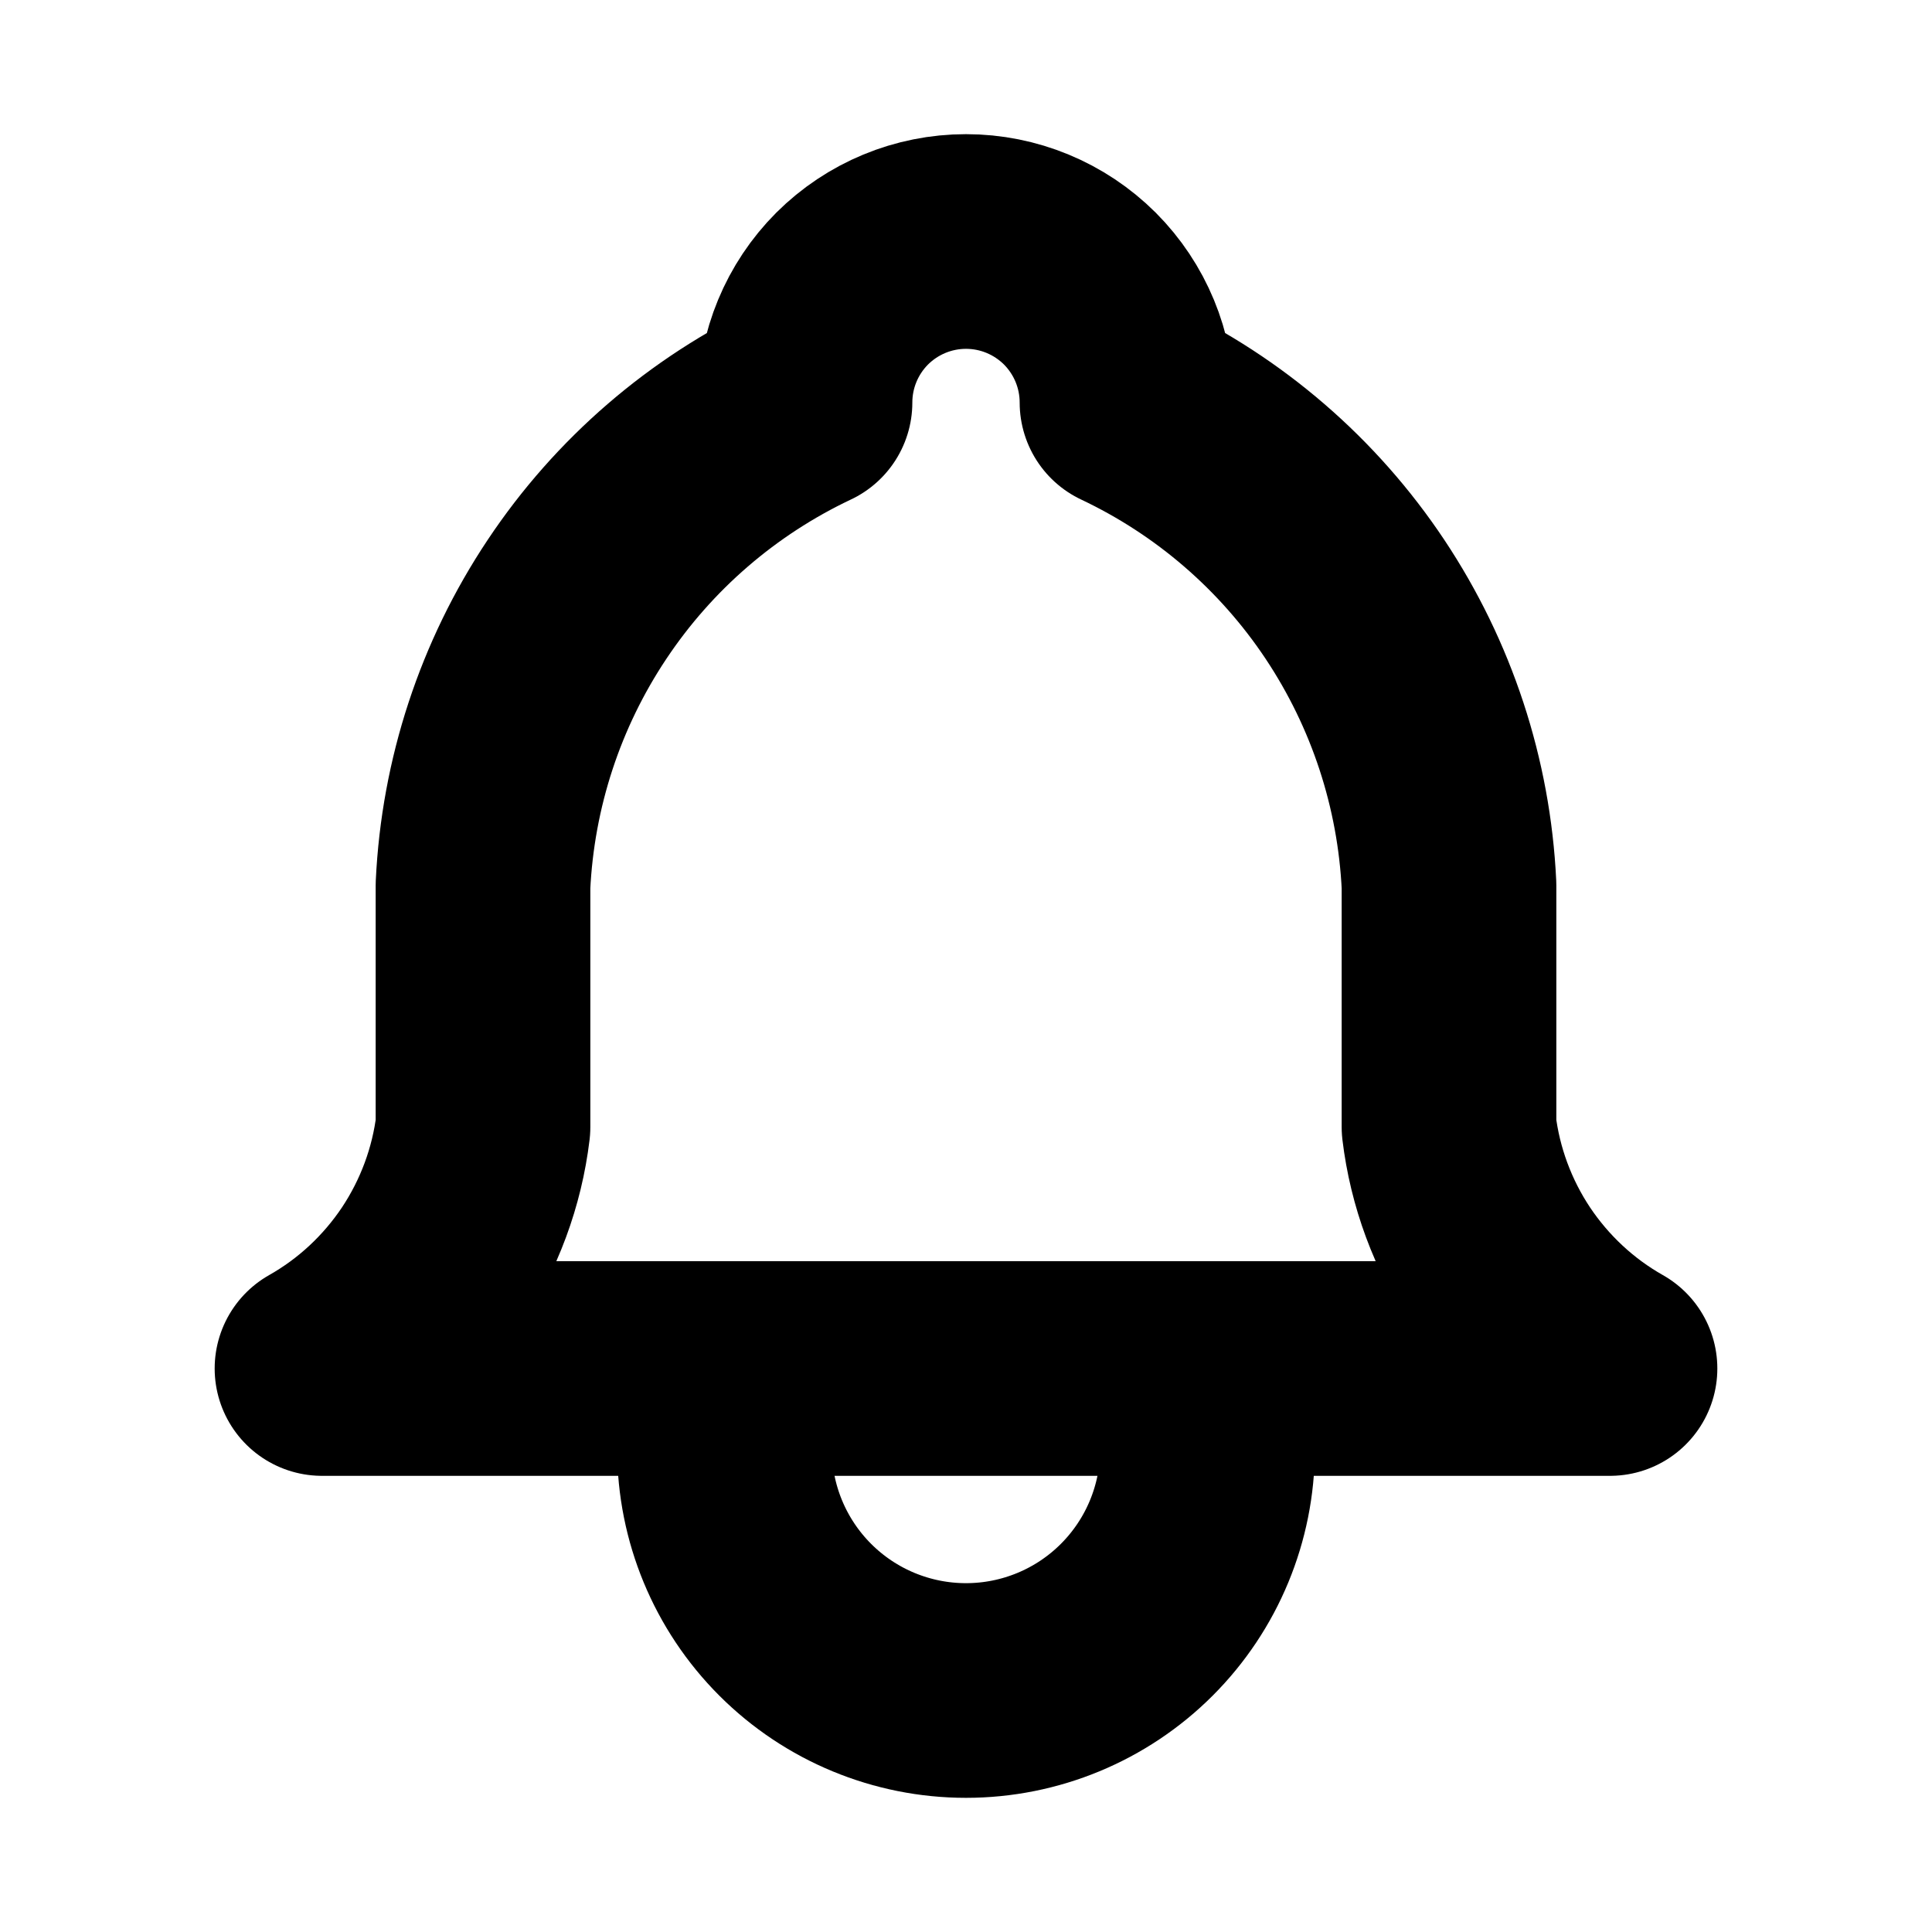 <svg width="18" height="18" viewBox="0 0 18 18" fill="none" xmlns="http://www.w3.org/2000/svg">
<path d="M7.5 3.75C7.5 3.352 7.658 2.971 7.939 2.689C8.221 2.408 8.602 2.25 9 2.25C9.398 2.25 9.779 2.408 10.061 2.689C10.342 2.971 10.5 3.352 10.5 3.75C11.361 4.157 12.096 4.791 12.624 5.584C13.152 6.377 13.455 7.298 13.5 8.25V10.5C13.556 10.966 13.722 11.413 13.982 11.804C14.243 12.194 14.591 12.519 15 12.75H3C3.409 12.519 3.757 12.194 4.018 11.804C4.278 11.413 4.444 10.966 4.5 10.5V8.25C4.545 7.298 4.847 6.377 5.376 5.584C5.904 4.791 6.639 4.157 7.5 3.75" stroke="black" stroke-width="2" stroke-linecap="round" stroke-linejoin="round"/>
<path d="M6.75 12.75V13.5C6.75 14.097 6.987 14.669 7.409 15.091C7.831 15.513 8.403 15.75 9 15.75C9.597 15.75 10.169 15.513 10.591 15.091C11.013 14.669 11.25 14.097 11.25 13.5V12.75" stroke="black" stroke-width="2" stroke-linecap="round" stroke-linejoin="round"/>
</svg>
